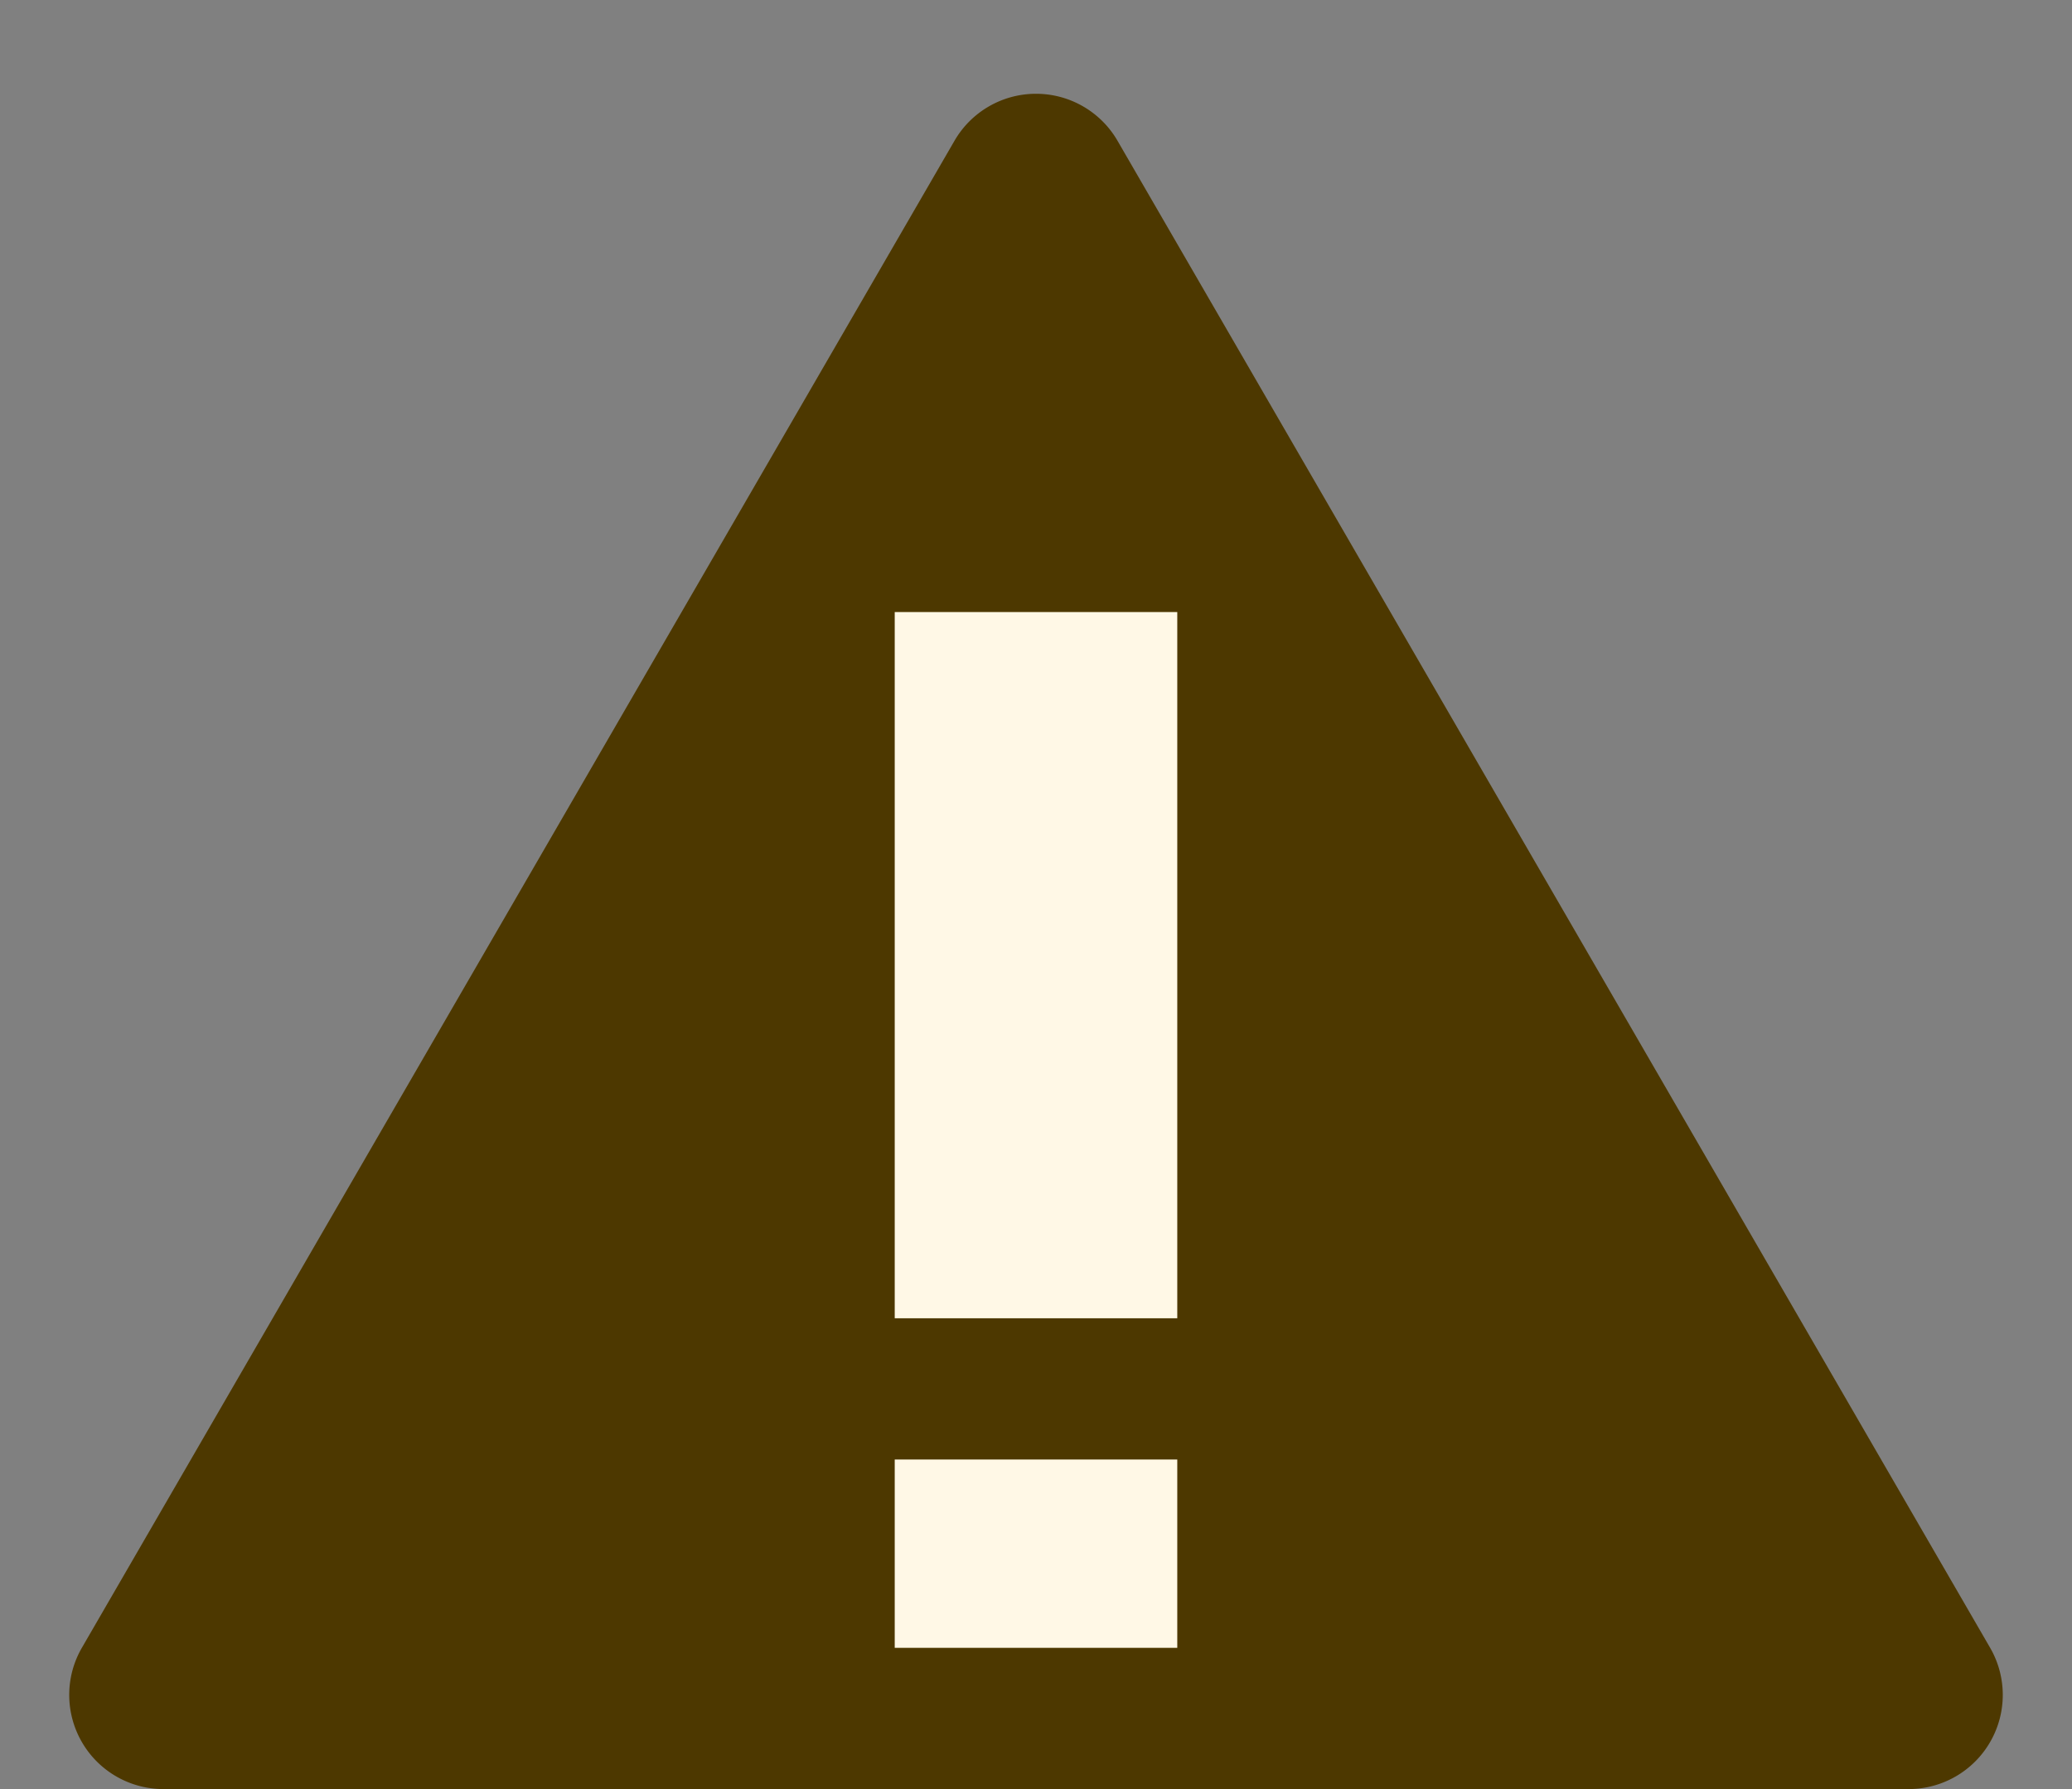 <svg xmlns="http://www.w3.org/2000/svg" width="44" height="38" viewBox="0 0 44 38">
  <rect x="0" y="0" width="44" height="38" fill="#808080" stroke="none"/>
  <g id="caution_icon" transform="translate(-237 -2122)">
    <path id="Polygon_1" data-name="Polygon 1" d="M20.269,2.99a2,2,0,0,1,3.462,0L42.262,35a2,2,0,0,1-1.731,3H3.469a2,2,0,0,1-1.731-3Z" transform="translate(237 2122)" fill="#4d3800"/>
    <g id="Group_76" data-name="Group 76" transform="translate(258.83 2134.936)">
      <line id="Line_3" data-name="Line 3" y2="15" transform="translate(0.17 0.064)" fill="none" stroke="#fff8e6" stroke-width="6"/>
      <line id="Line_4" data-name="Line 4" y2="4" transform="translate(0.17 18.064)" fill="none" stroke="#fff8e6" stroke-width="6"/>
    </g>
  </g>
</svg>
